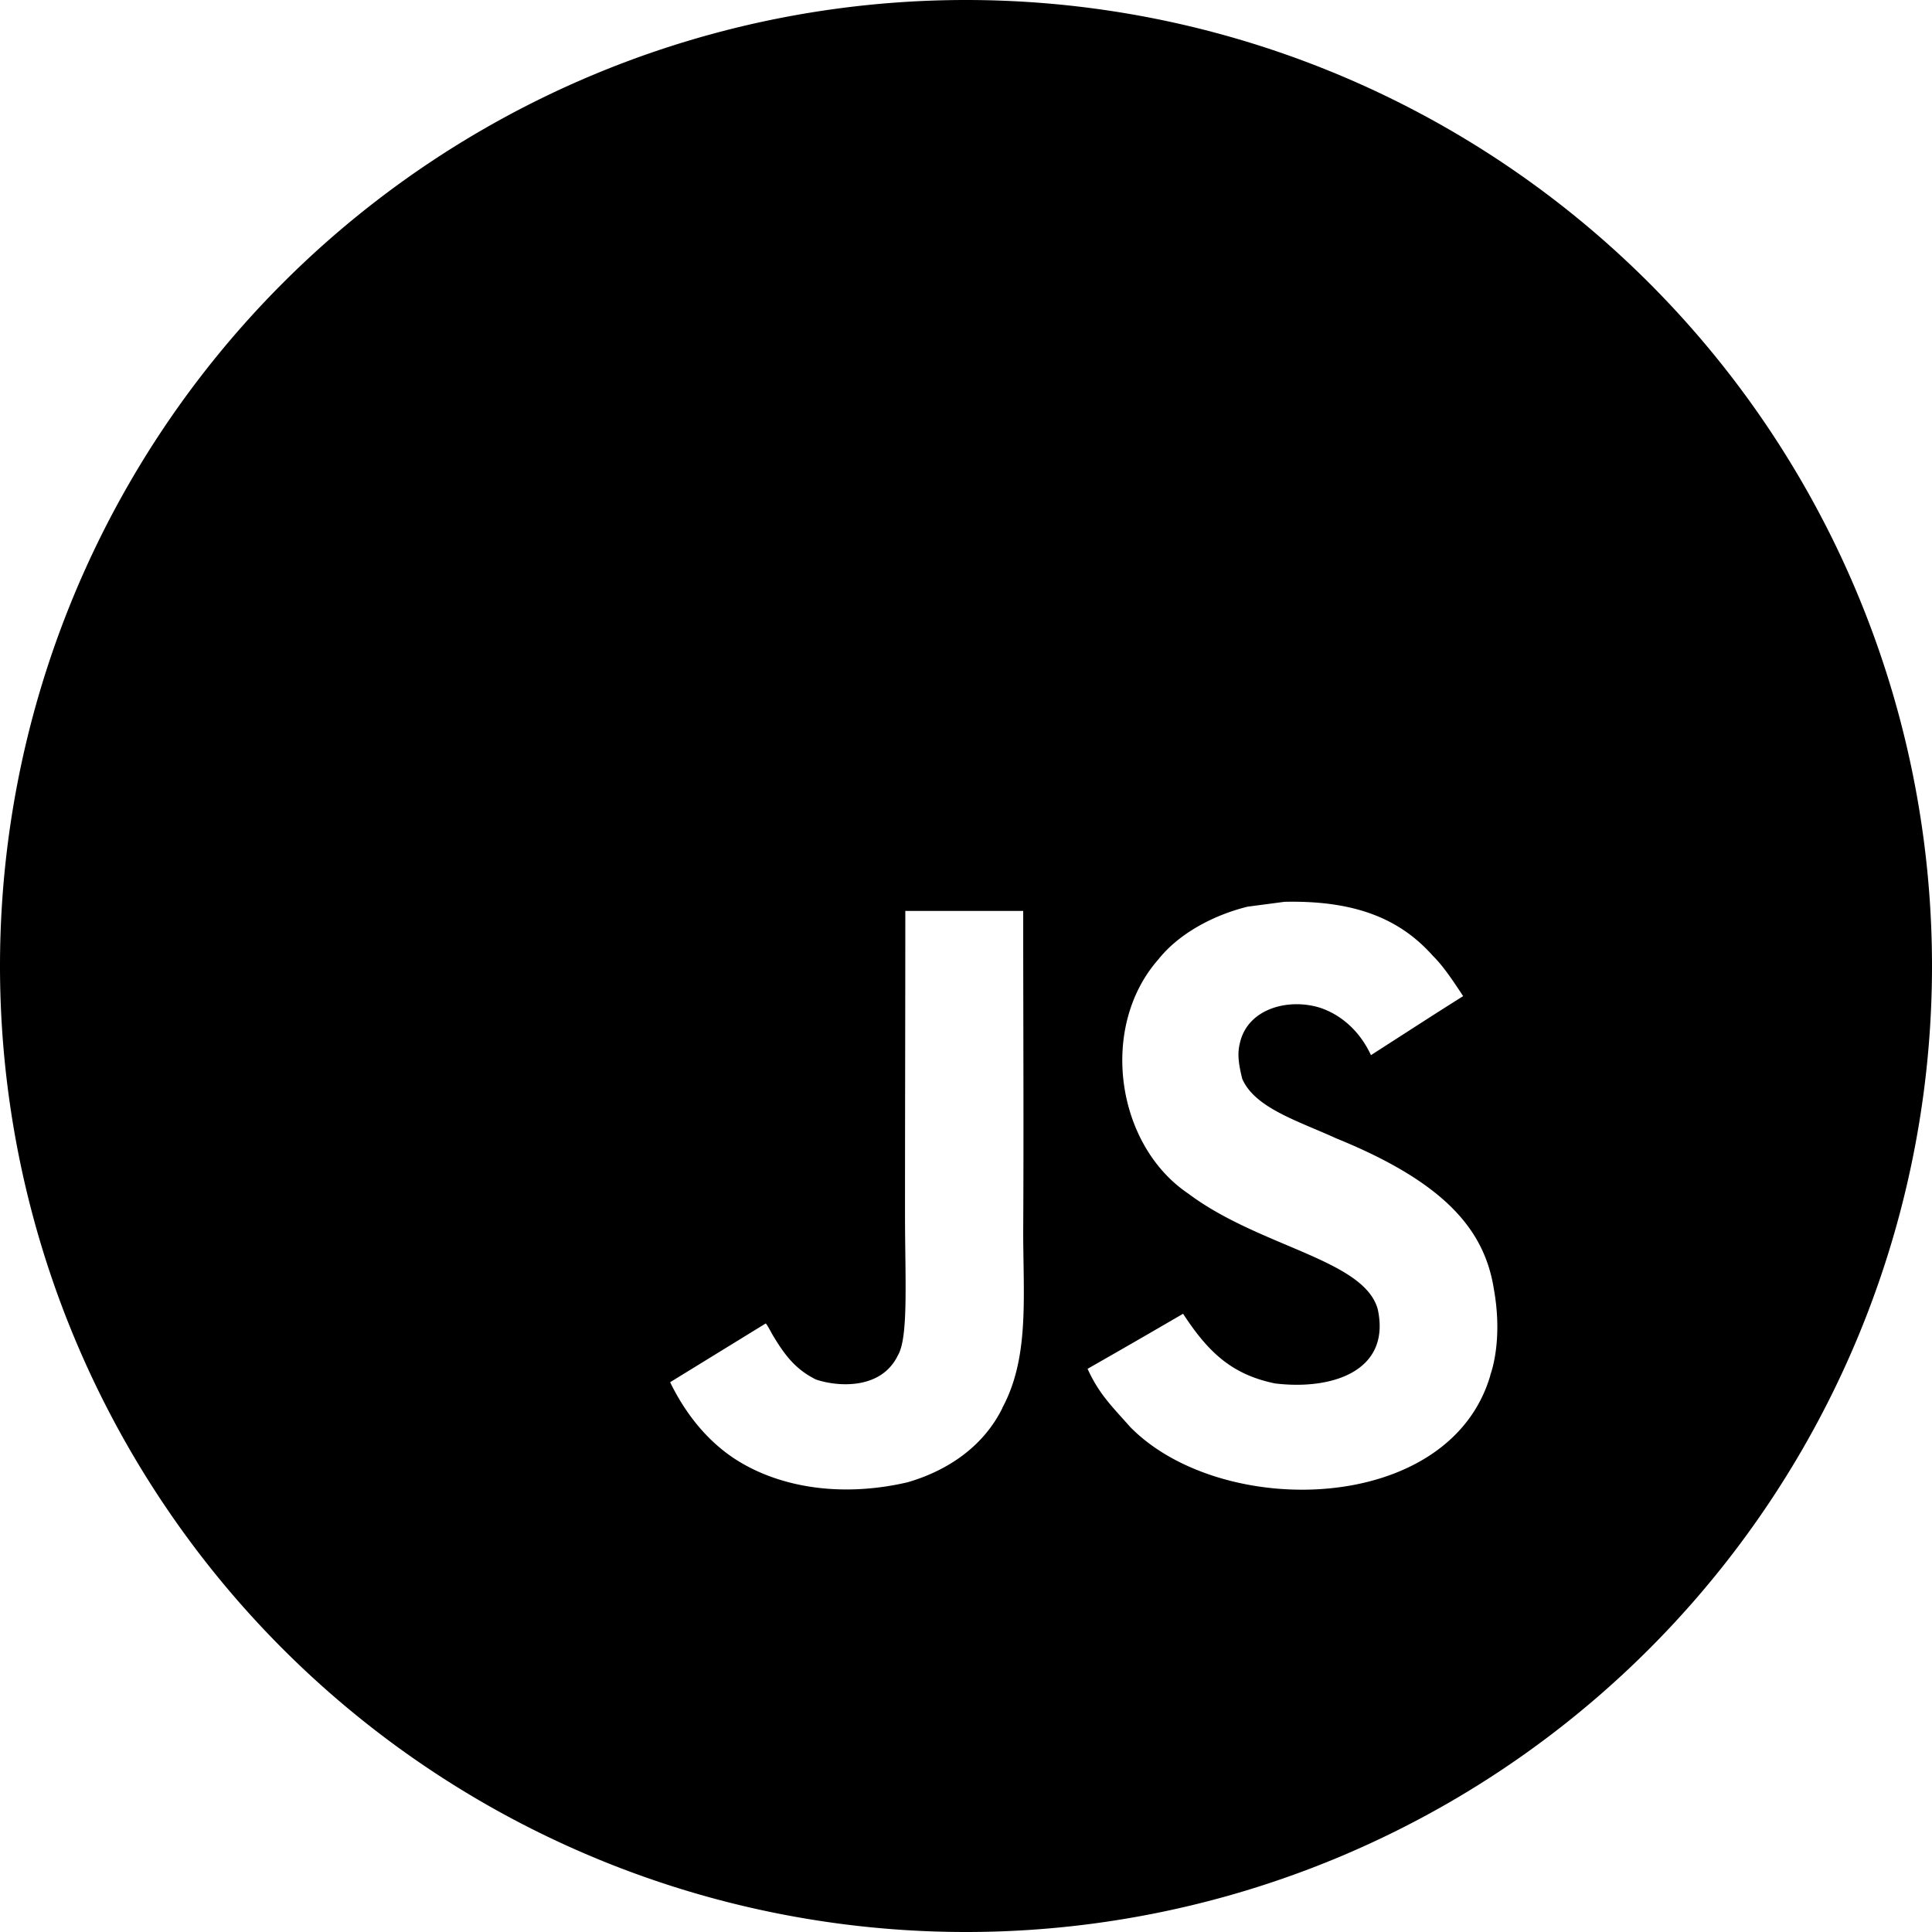 <?xml version="1.0" encoding="UTF-8" standalone="no"?>
<svg
   xmlns:dc="http://purl.org/dc/elements/1.1/"
   xmlns:cc="http://creativecommons.org/ns#"
   xmlns:rdf="http://www.w3.org/1999/02/22-rdf-syntax-ns#"
   xmlns:svg="http://www.w3.org/2000/svg"
   xmlns="http://www.w3.org/2000/svg"
   xmlns:sodipodi="http://sodipodi.sourceforge.net/DTD/sodipodi-0.dtd"
   xmlns:inkscape="http://www.inkscape.org/namespaces/inkscape"
   width="24"
   height="24"
   viewBox="0 0 6.35 6.35"
   version="1.1"
   id="svg10908"
   inkscape:version="1.0.1 (3bc2e813f5, 2020-09-07)"
   sodipodi:docname="javascript-circle-filled.svg">
  <title
     id="title11486">javascript-circle-filled</title>
  <defs
     id="defs10902" />
  <sodipodi:namedview
     id="base"
     pagecolor="#ffffff"
     bordercolor="#666666"
     borderopacity="1.0"
     inkscape:pageopacity="0.0"
     inkscape:pageshadow="2"
     inkscape:zoom="22.4"
     inkscape:cx="11.239633"
     inkscape:cy="11.063399"
     inkscape:document-units="mm"
     inkscape:current-layer="layer1"
     inkscape:document-rotation="0"
     showgrid="false"
     units="px"
     inkscape:window-width="1140"
     inkscape:window-height="1368"
     inkscape:window-x="1411"
     inkscape:window-y="0"
     inkscape:window-maximized="0"
     inkscape:snap-center="true"
     inkscape:snap-object-midpoints="true"
     inkscape:snap-page="true"
     inkscape:snap-intersection-paths="true"
     inkscape:snap-smooth-nodes="false"
     showguides="true"
     inkscape:guide-bbox="true"
     inkscape:snap-bbox="true"
     inkscape:bbox-paths="true"
     inkscape:bbox-nodes="true"
     inkscape:snap-bbox-edge-midpoints="true"
     inkscape:snap-bbox-midpoints="true">
    <sodipodi:guide
       position="0,6.35"
       orientation="1,0"
       id="guide11518" />
  </sodipodi:namedview>
  <g
     inkscape:label="Layer 1"
     inkscape:groupmode="layer"
     id="layer1"
     transform="translate(-109.462,-112.486)">
    <path
       id="circle-17-4"
       style="fill:#000000;fill-opacity:1;fill-rule:evenodd;stroke:none;stroke-width:0.092"
       d="m 112.637,112.486 a 3.175,3.175 0 0 0 -3.175,3.175 3.175,3.175 0 0 0 3.175,3.175 3.175,3.175 0 0 0 3.175,-3.175 3.175,3.175 0 0 0 -3.175,-3.175 z m 1.047,2.964 c 0.234,-0.005 0.38,0.057 0.487,0.177 0.03,0.03 0.054,0.063 0.1,0.133 -0.125,0.079 -0.124,0.079 -0.303,0.194 -0.038,-0.082 -0.101,-0.134 -0.168,-0.156 -0.104,-0.032 -0.235,0.003 -0.262,0.113 -0.009,0.034 -0.007,0.065 0.007,0.121 0.042,0.096 0.183,0.138 0.31,0.196 0.364,0.148 0.487,0.306 0.517,0.495 0.029,0.162 -0.006,0.267 -0.012,0.283 h 5.3e-4 c -0.134,0.46 -0.883,0.475 -1.183,0.171 -0.063,-0.071 -0.103,-0.109 -0.141,-0.192 0.159,-0.091 0.159,-0.091 0.314,-0.181 0.084,0.129 0.162,0.2 0.302,0.229 0.19,0.023 0.381,-0.042 0.338,-0.243 -0.044,-0.165 -0.389,-0.205 -0.623,-0.381 -0.238,-0.16 -0.294,-0.548 -0.098,-0.77 0.065,-0.082 0.176,-0.144 0.293,-0.173 z m -1.246,0.03 h 0.387 c 0,0.363 0.002,0.707 0,1.061 8e-4,0.217 0.019,0.411 -0.069,0.573 h 5.3e-4 c -0.061,0.124 -0.177,0.205 -0.312,0.244 -0.207,0.048 -0.406,0.021 -0.553,-0.068 -0.099,-0.06 -0.175,-0.154 -0.227,-0.261 l 0.314,-0.193 c 0.003,0.001 0.011,0.016 0.022,0.036 0.04,0.067 0.075,0.114 0.143,0.148 0.067,0.023 0.214,0.037 0.27,-0.08 0.035,-0.06 0.023,-0.252 0.023,-0.464 0,-0.334 10e-4,-0.667 10e-4,-0.997 z" />
  </g>
</svg>
